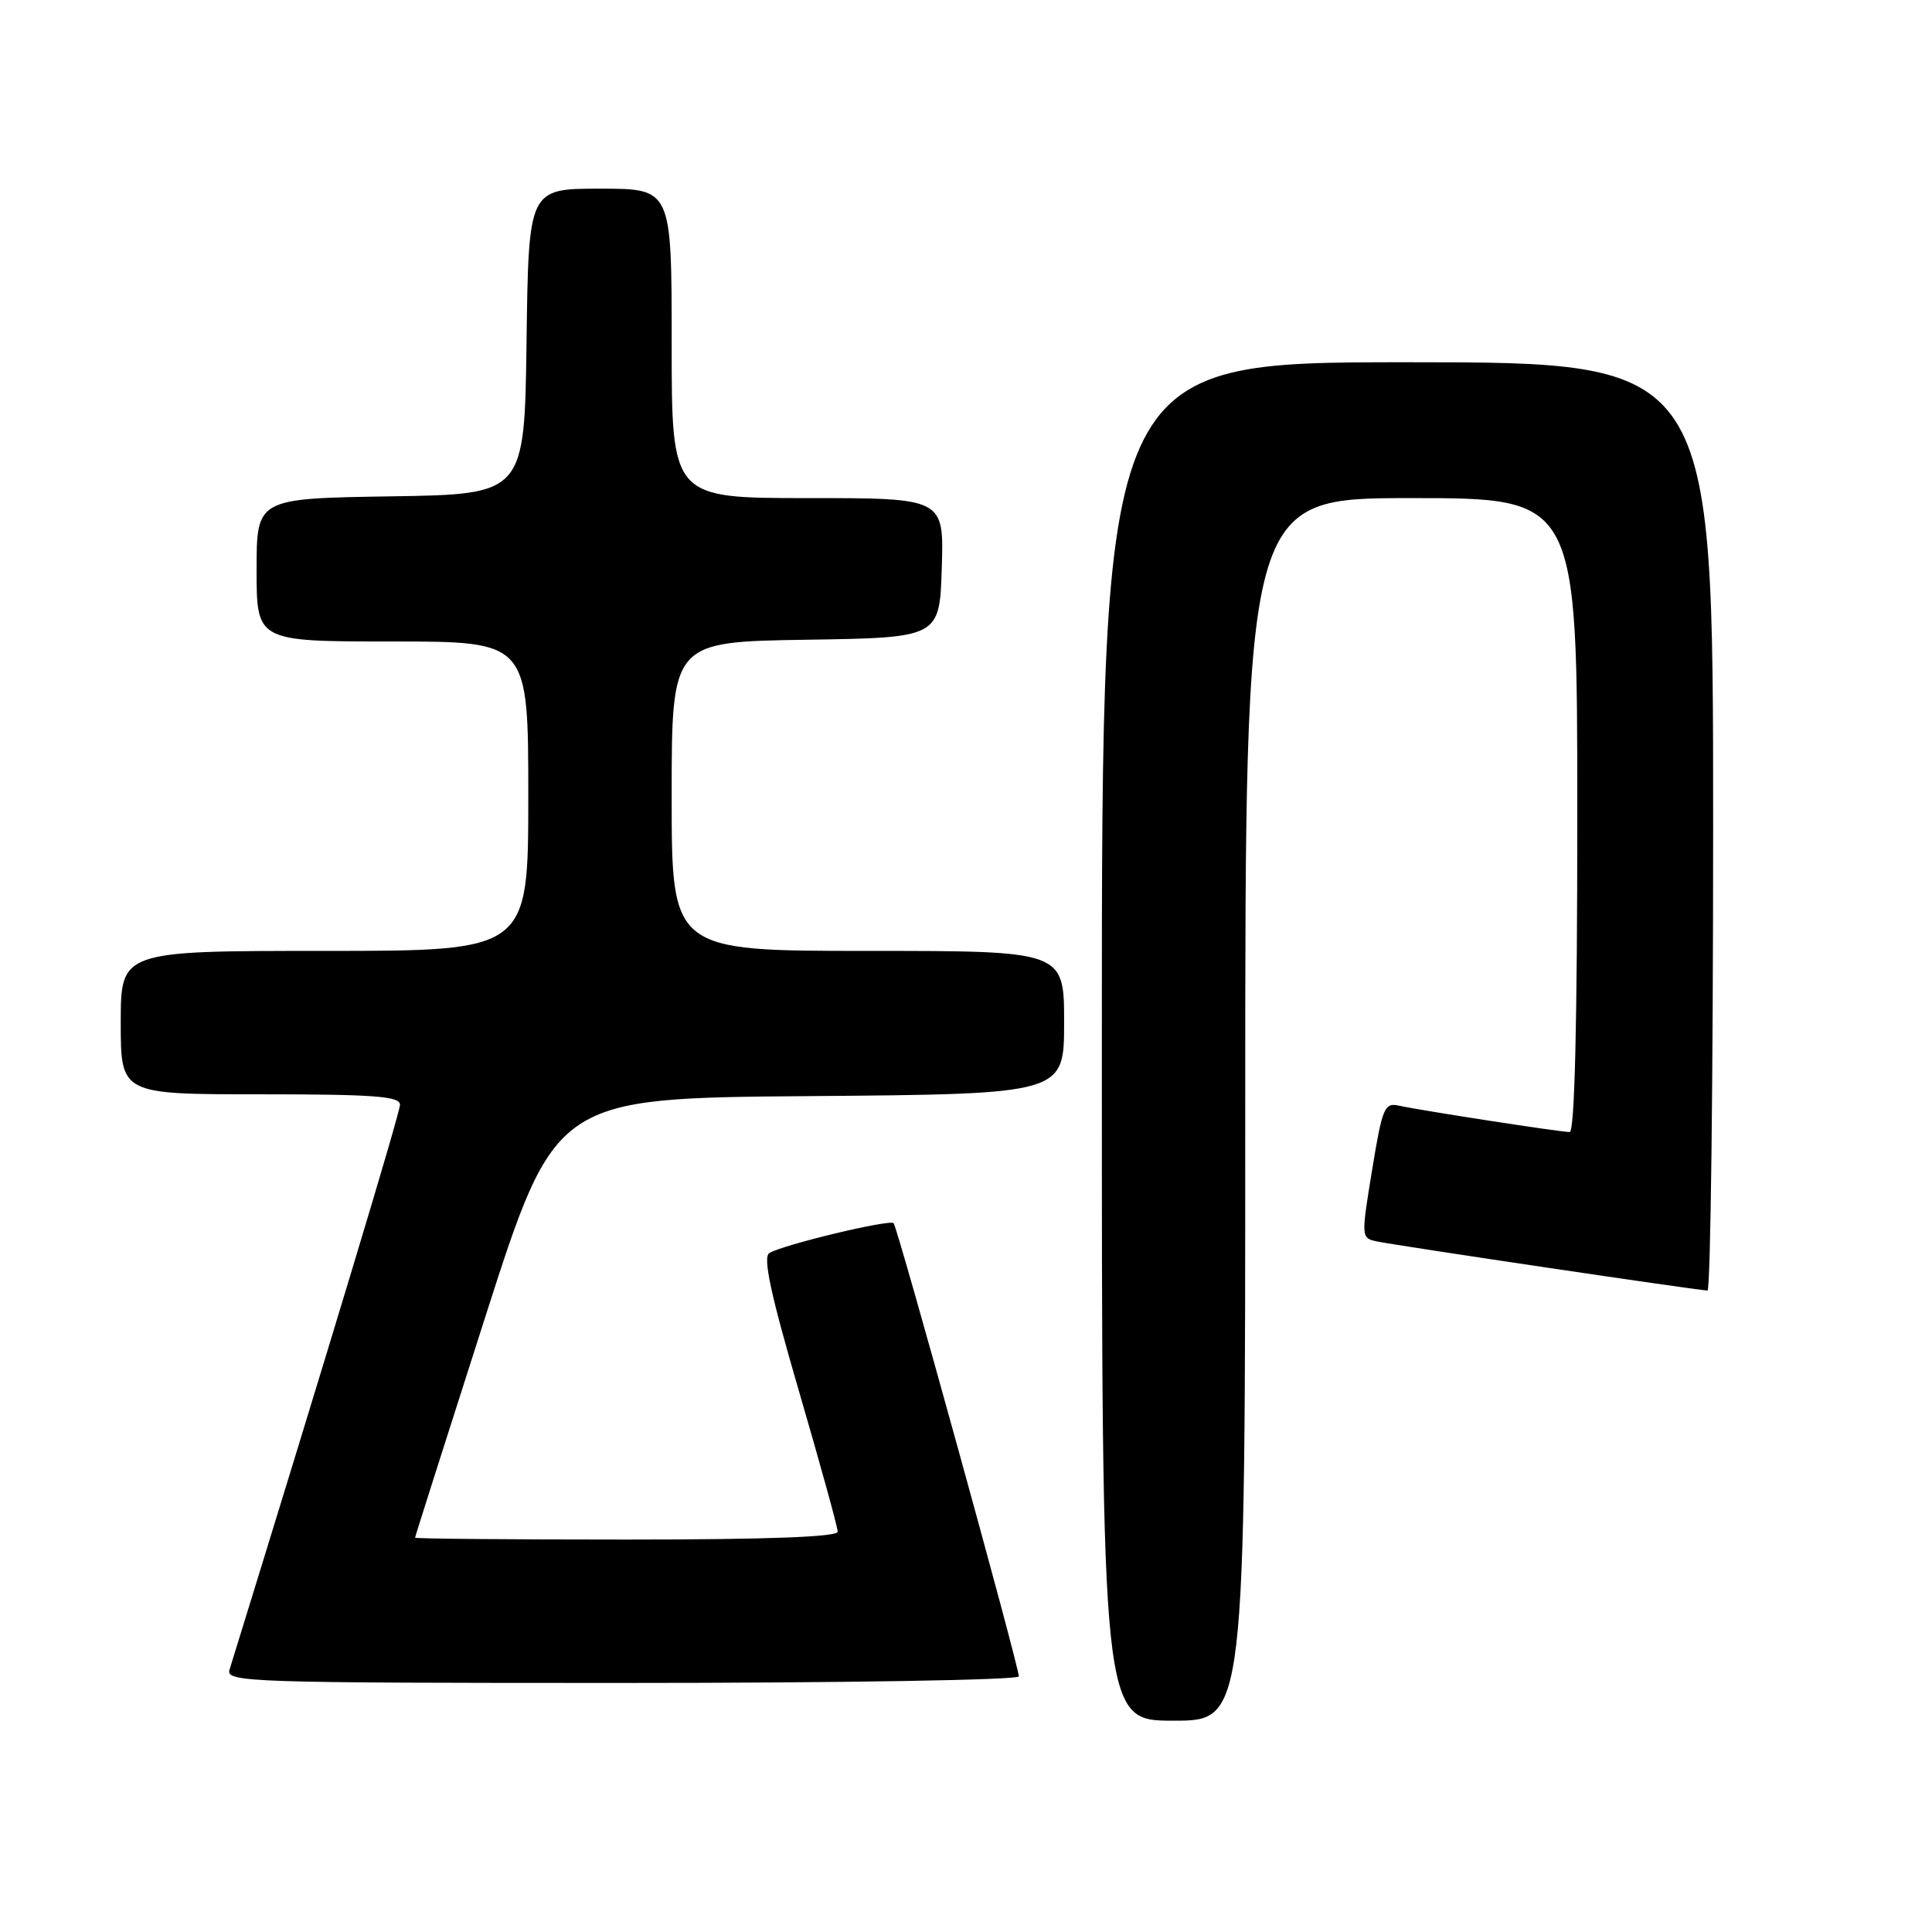 <?xml version="1.0" encoding="UTF-8" standalone="no"?>
<!DOCTYPE svg PUBLIC "-//W3C//DTD SVG 1.1//EN" "http://www.w3.org/Graphics/SVG/1.1/DTD/svg11.dtd" >
<svg xmlns="http://www.w3.org/2000/svg" xmlns:xlink="http://www.w3.org/1999/xlink" version="1.1" viewBox="0 0 256 256">
 <g >
 <path fill="currentColor"
d=" M 165.00 147.00 C 165.00 66.00 165.00 66.00 187.00 66.00 C 209.00 66.00 209.00 66.00 209.00 108.00 C 209.00 135.63 208.65 150.00 207.99 150.00 C 206.72 150.00 188.24 147.14 185.39 146.51 C 183.45 146.07 183.17 146.73 181.81 155.04 C 180.35 163.94 180.36 164.05 182.42 164.49 C 184.93 165.03 225.18 171.01 226.25 171.00 C 226.66 171.00 227.00 143.32 227.00 109.50 C 227.00 48.00 227.00 48.00 186.50 48.00 C 146.00 48.00 146.00 48.00 146.00 138.00 C 146.00 228.00 146.00 228.00 155.50 228.00 C 165.00 228.00 165.00 228.00 165.00 147.00 Z  M 135.00 222.13 C 135.00 220.76 118.93 162.60 118.41 162.08 C 117.87 161.54 103.71 164.94 101.94 166.04 C 101.06 166.58 102.11 171.46 105.87 184.35 C 108.69 194.02 111.00 202.39 111.00 202.96 C 111.00 203.65 101.69 204.00 83.00 204.00 C 67.60 204.00 55.00 203.89 55.00 203.75 C 55.00 203.61 59.19 190.45 64.30 174.50 C 73.60 145.50 73.60 145.50 107.30 145.24 C 141.00 144.97 141.00 144.97 141.00 135.49 C 141.00 126.00 141.00 126.00 115.00 126.00 C 89.00 126.00 89.00 126.00 89.00 105.52 C 89.00 85.05 89.00 85.05 106.75 84.77 C 124.50 84.50 124.50 84.50 124.79 75.25 C 125.08 66.00 125.08 66.00 107.04 66.00 C 89.00 66.00 89.00 66.00 89.00 45.50 C 89.00 25.00 89.00 25.00 79.52 25.00 C 70.04 25.00 70.04 25.00 69.77 45.25 C 69.50 65.50 69.50 65.50 51.75 65.77 C 34.00 66.05 34.00 66.05 34.00 75.52 C 34.00 85.00 34.00 85.00 52.00 85.00 C 70.00 85.00 70.00 85.00 70.00 105.50 C 70.00 126.00 70.00 126.00 43.00 126.00 C 16.00 126.00 16.00 126.00 16.00 135.50 C 16.00 145.00 16.00 145.00 34.50 145.00 C 49.56 145.00 53.00 145.26 53.00 146.38 C 53.00 147.45 43.59 178.63 30.41 221.25 C 29.90 222.90 32.83 223.00 82.43 223.00 C 111.64 223.00 135.00 222.61 135.00 222.13 Z "/>
</g>
</svg>